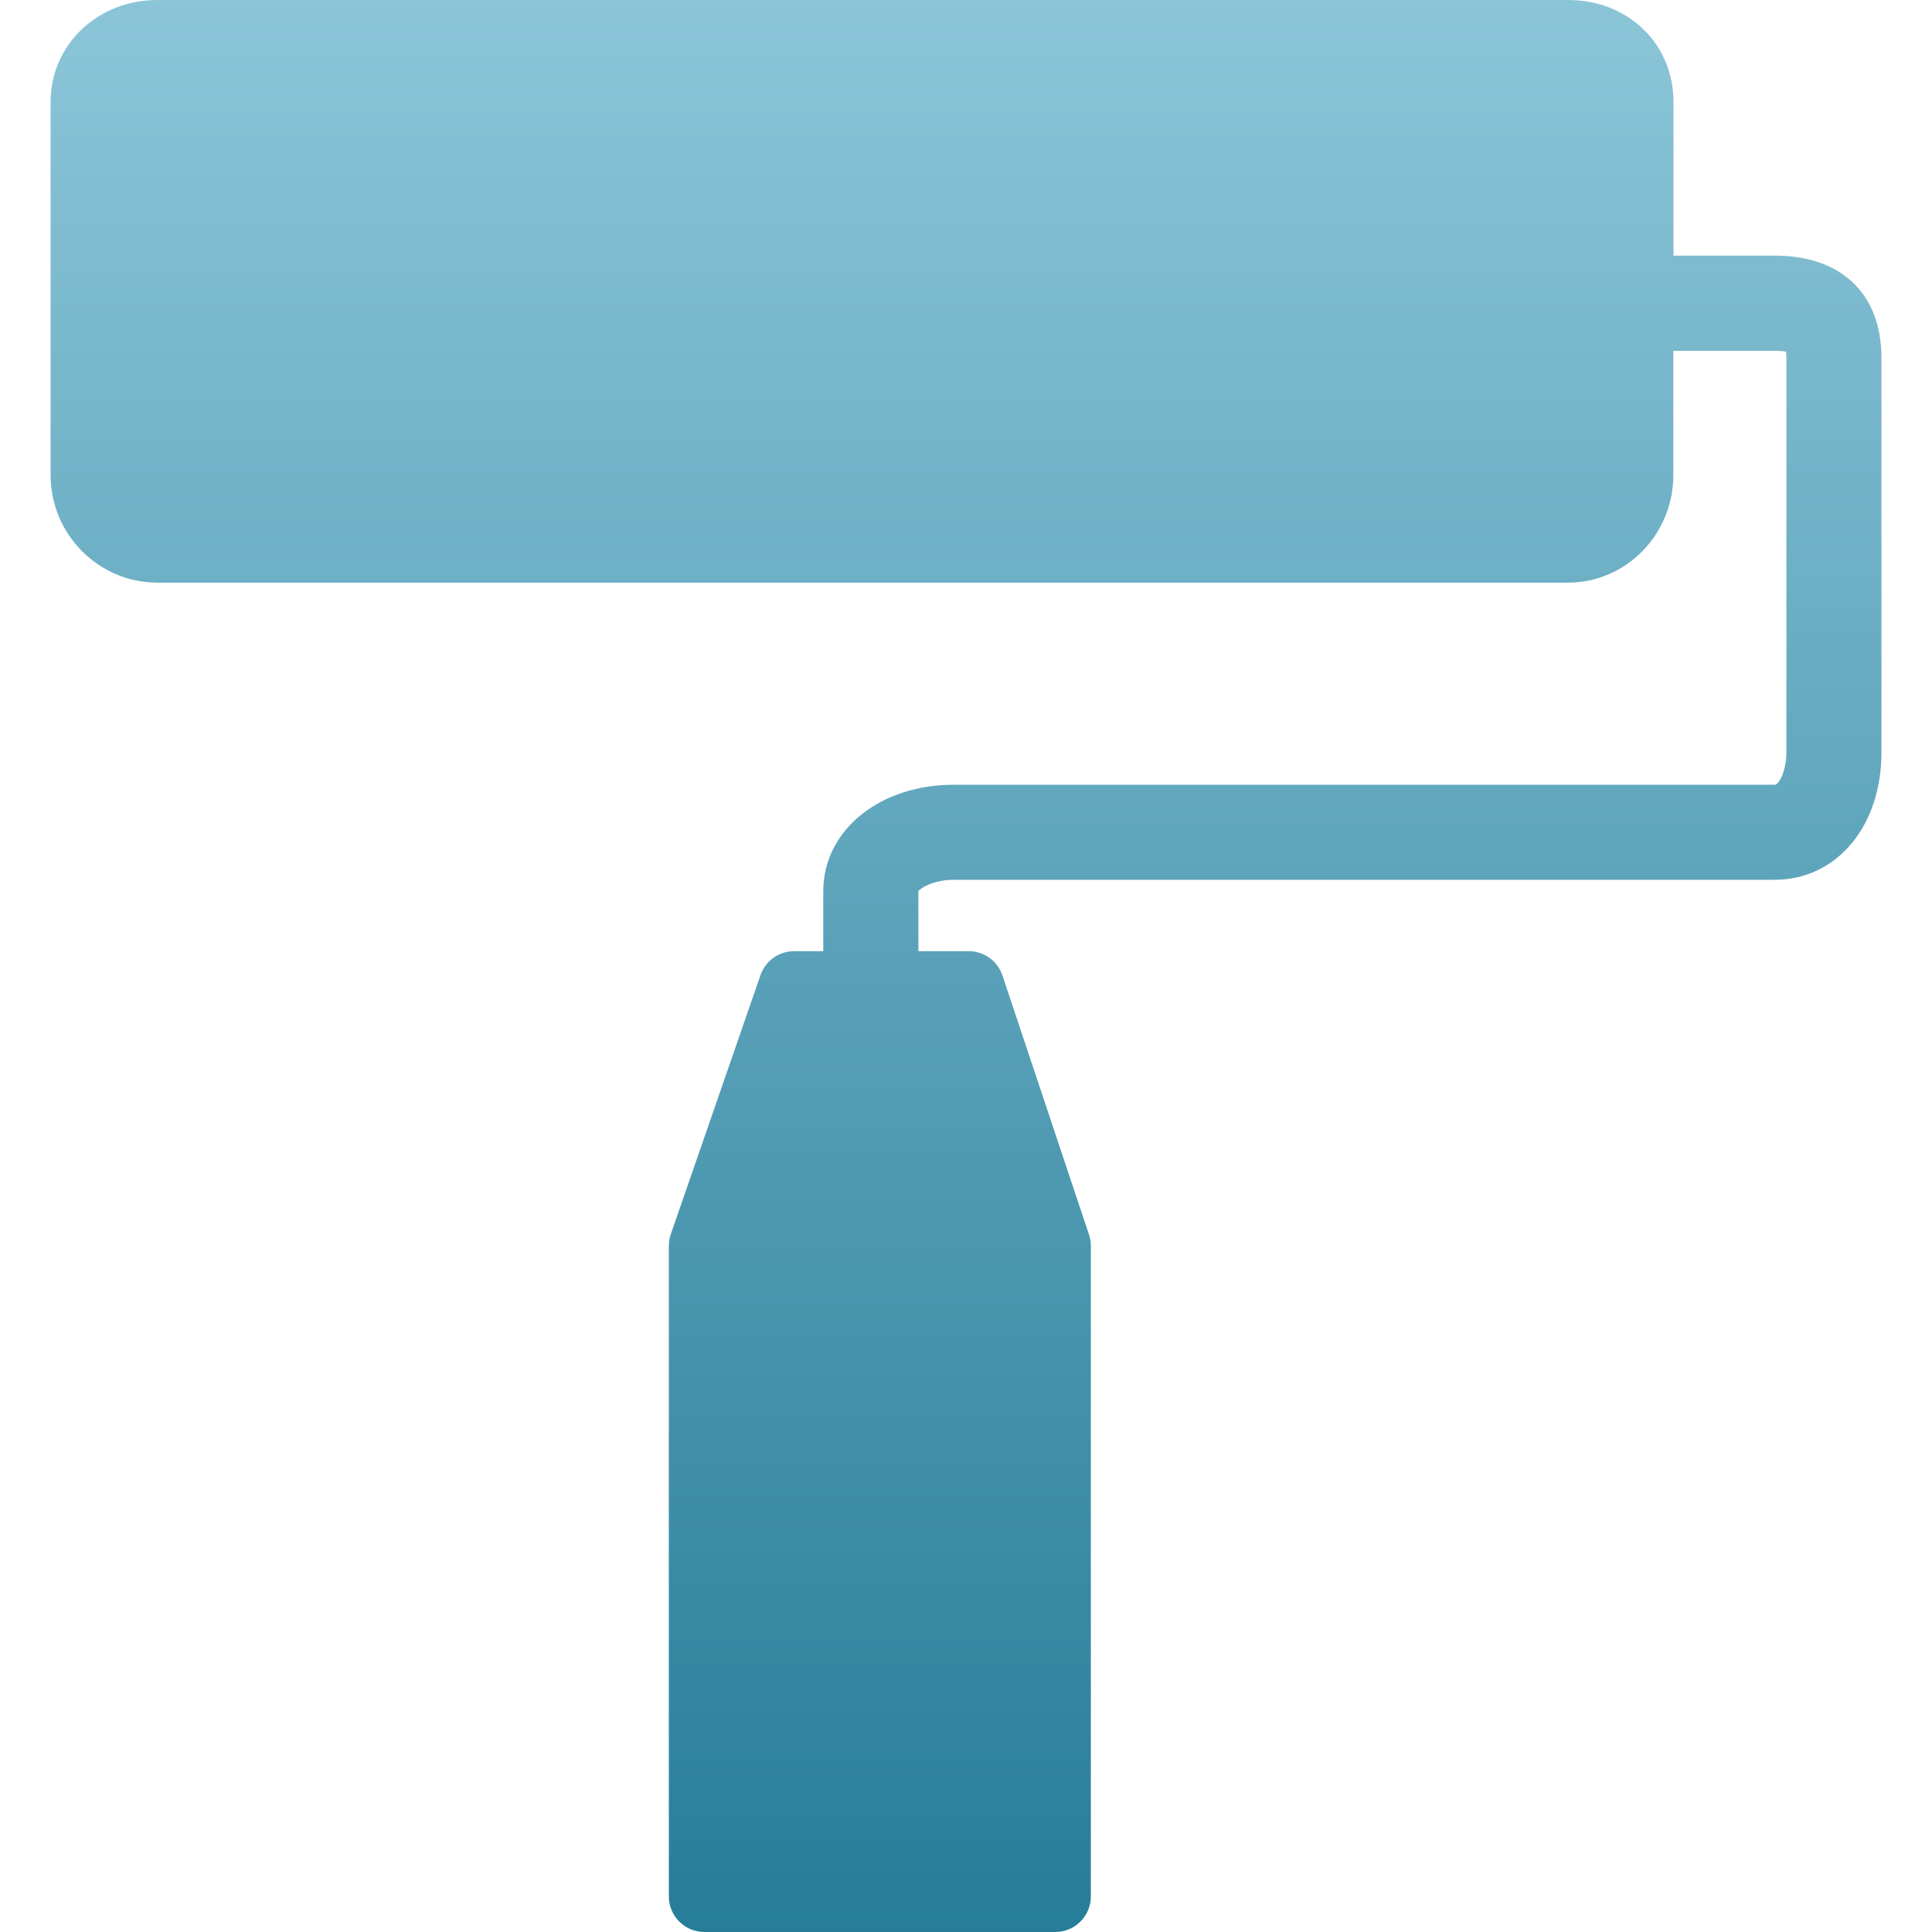<svg xmlns="http://www.w3.org/2000/svg" width="16" height="16" version="1.1">
 <defs>
   <style id="current-color-scheme" type="text/css">
   .ColorScheme-Text { color: #a6a6a6; } .ColorScheme-Highlight { color: #5294e2; }
  </style>
  <linearGradient id="arrongin" x1="0%" x2="0%" y1="0%" y2="100%">
   <stop offset="0%" style="stop-color: #dd9b44; stop-opacity: 1"/>
   <stop offset="100%" style="stop-color: #ad6c16; stop-opacity: 1"/>
  </linearGradient>
  <linearGradient id="aurora" x1="0%" x2="0%" y1="0%" y2="100%">
   <stop offset="0%" style="stop-color: #09D4DF; stop-opacity: 1"/>
   <stop offset="100%" style="stop-color: #9269F4; stop-opacity: 1"/>
  </linearGradient>
  <linearGradient id="cyberneon" x1="0%" x2="0%" y1="0%" y2="100%">
    <stop offset="0" style="stop-color: #0abdc6; stop-opacity: 1"/>
    <stop offset="1" style="stop-color: #ea00d9; stop-opacity: 1"/>
  </linearGradient>
  <linearGradient id="fitdance" x1="0%" x2="0%" y1="0%" y2="100%">
   <stop offset="0%" style="stop-color: #1AD6AB; stop-opacity: 1"/>
   <stop offset="100%" style="stop-color: #329DB6; stop-opacity: 1"/>
  </linearGradient>
  <linearGradient id="oomox" x1="0%" x2="0%" y1="0%" y2="100%">
   <stop offset="0%" style="stop-color: #8cc5d8; stop-opacity: 1"/>
   <stop offset="100%" style="stop-color: #267d99; stop-opacity: 1"/>
  </linearGradient>
  <linearGradient id="rainblue" x1="0%" x2="0%" y1="0%" y2="100%">
   <stop offset="0%" style="stop-color: #00F260; stop-opacity: 1"/>
   <stop offset="100%" style="stop-color: #0575E6; stop-opacity: 1"/>
  </linearGradient>
  <linearGradient id="sunrise" x1="0%" x2="0%" y1="0%" y2="100%">
   <stop offset="0%" style="stop-color: #FF8501; stop-opacity: 1"/>
   <stop offset="100%" style="stop-color: #FFCB01; stop-opacity: 1"/>
  </linearGradient>
  <linearGradient id="telinkrin" x1="0%" x2="0%" y1="0%" y2="100%">
   <stop offset="0%" style="stop-color: #b2ced6; stop-opacity: 1"/>
   <stop offset="100%" style="stop-color: #6da5b7; stop-opacity: 1"/>
  </linearGradient>
  <linearGradient id="60spsycho" x1="0%" x2="0%" y1="0%" y2="100%">
   <stop offset="0%" style="stop-color: #df5940; stop-opacity: 1"/>
   <stop offset="25%" style="stop-color: #d8d15f; stop-opacity: 1"/>
   <stop offset="50%" style="stop-color: #e9882a; stop-opacity: 1"/>
   <stop offset="100%" style="stop-color: #279362; stop-opacity: 1"/>
  </linearGradient>
  <linearGradient id="90ssummer" x1="0%" x2="0%" y1="0%" y2="100%">
   <stop offset="0%" style="stop-color: #f618c7; stop-opacity: 1"/>
   <stop offset="20%" style="stop-color: #94ffab; stop-opacity: 1"/>
   <stop offset="50%" style="stop-color: #fbfd54; stop-opacity: 1"/>
   <stop offset="100%" style="stop-color: #0f83ae; stop-opacity: 1"/>
  </linearGradient>
 </defs>
 <path fill="url(#oomox)" class="ColorScheme-Text" d="M 14.697,2.117 H 13.859 V 0.845 c 0,-0.482 -0.375,-0.845 -0.872,-0.845 H 1.303 C 0.807,-1.9534979e-6 0.419,0.371 0.419,0.845 V 3.934 c 0,0.491 0.397,0.891 0.884,0.891 H 12.986 c 0.481,0 0.872,-0.4 0.872,-0.891 V 2.905 h 0.839 c 0.046,0 0.076,0.004 0.094,0.008 0.002,0.012 0.003,0.029 0.003,0.051 V 6.232 c 0,0.147 -0.059,0.267 -0.097,0.267 H 7.898 c -0.616,0 -1.08,0.379 -1.08,0.882 V 7.877 H 6.577 c -0.126,0 -0.238,0.08 -0.279,0.199 L 5.555,10.222 c -0.011,0.031 -0.016,0.064 -0.016,0.097 v 5.386 c 0,0.163 0.132,0.295 0.295,0.295 h 2.905 c 0.163,0 0.295,-0.132 0.295,-0.295 V 10.319 c 0,-0.032 -0.005,-0.063 -0.015,-0.093 L 8.302,8.079 C 8.262,7.958 8.149,7.877 8.022,7.877 H 7.606 l -6.652e-4,-0.495 c 0.014,-0.026 0.125,-0.096 0.293,-0.096 h 6.799 c 0.512,0 0.884,-0.443 0.884,-1.054 v -3.268 c 9.7e-5,-0.53 -0.331,-0.847 -0.884,-0.847 z"/>
</svg>
